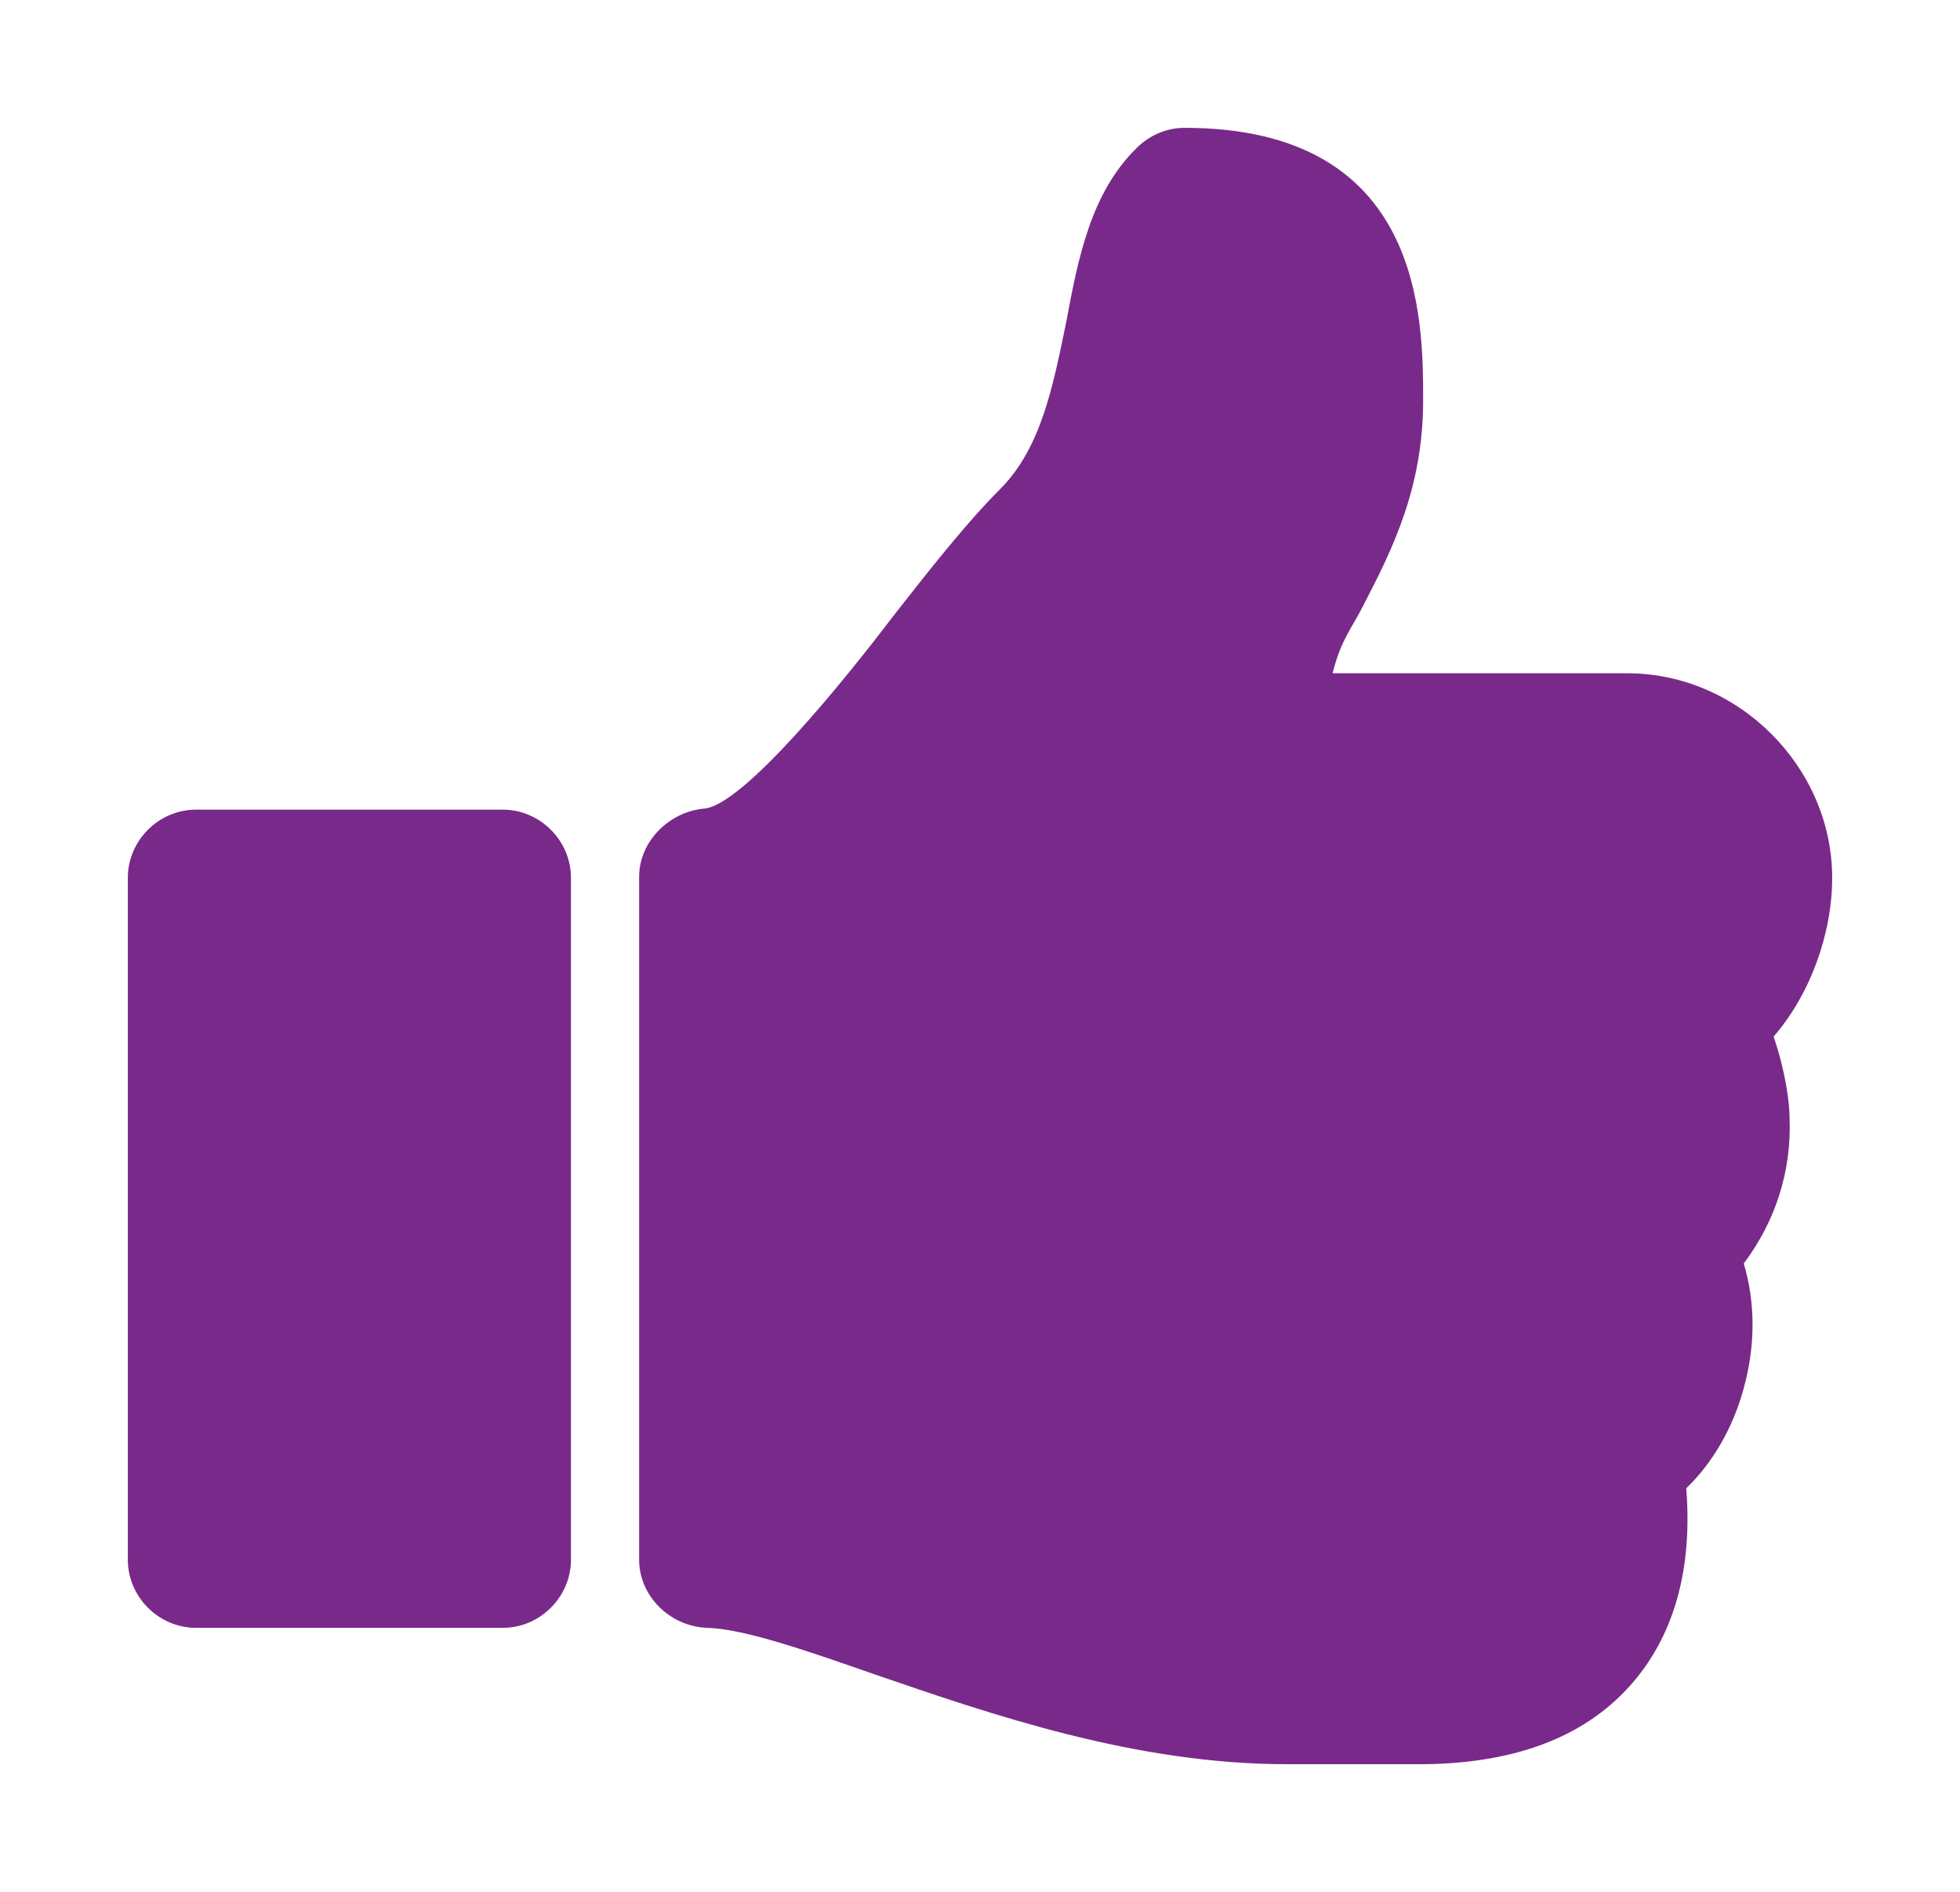 <?xml version="1.0" encoding="UTF-8" standalone="no"?>
<!-- Generated by IcoMoon.io -->

<svg
   xmlns:dc="http://purl.org/dc/elements/1.1/"
   xmlns:cc="http://creativecommons.org/ns#"
   xmlns:rdf="http://www.w3.org/1999/02/22-rdf-syntax-ns#"
   xmlns:svg="http://www.w3.org/2000/svg"
   xmlns="http://www.w3.org/2000/svg"
   xmlns:sodipodi="http://sodipodi.sourceforge.net/DTD/sodipodi-0.dtd"
   xmlns:inkscape="http://www.inkscape.org/namespaces/inkscape"
   version="1.1"
   width="460"
   height="444"
   viewBox="0 0 460 444"
   id="svg5"
   sodipodi:docname="thumbs-up.svg"
   inkscape:version="0.92.0 r">
  <defs
     id="defs9">
    <filter
       inkscape:label="Button"
       inkscape:menu="Bevels"
       inkscape:menu-tooltip="Soft bevel, slightly depressed middle"
       style="color-interpolation-filters:sRGB;"
       id="filter4536">
      <feGaussianBlur
         stdDeviation="2.3"
         in="SourceAlpha"
         result="result0"
         id="feGaussianBlur4510" />
      <feMorphology
         in="SourceAlpha"
         radius="6.6"
         result="result1"
         id="feMorphology4512" />
      <feGaussianBlur
         stdDeviation="8.9"
         in="result1"
         id="feGaussianBlur4514" />
      <feColorMatrix
         values="1 0 0 0 0 0 1 0 0 0 0 0 1 0 0 0 0 0 0.3 0"
         result="result91"
         id="feColorMatrix4516" />
      <feComposite
         in="result0"
         operator="out"
         result="result2"
         in2="result91"
         id="feComposite4518" />
      <feGaussianBlur
         stdDeviation="1.7"
         result="result4"
         id="feGaussianBlur4520" />
      <feDiffuseLighting
         surfaceScale="10"
         id="feDiffuseLighting4524">
        <feDistantLight
           azimuth="225"
           elevation="45"
           id="feDistantLight4522" />
      </feDiffuseLighting>
      <feBlend
         in2="SourceGraphic"
         mode="multiply"
         id="feBlend4526" />
      <feComposite
         in2="SourceAlpha"
         operator="in"
         result="result3"
         id="feComposite4528" />
      <feSpecularLighting
         in="result4"
         surfaceScale="5"
         specularExponent="17.9"
         id="feSpecularLighting4532">
        <feDistantLight
           azimuth="225"
           elevation="45"
           id="feDistantLight4530" />
      </feSpecularLighting>
      <feComposite
         in2="result3"
         operator="atop"
         id="feComposite4534" />
    </filter>
  </defs>
  <sodipodi:namedview
     pagecolor="#ffffff"
     bordercolor="#666666"
     borderopacity="1"
     objecttolerance="10"
     gridtolerance="10"
     guidetolerance="10"
     inkscape:pageopacity="0"
     inkscape:pageshadow="2"
     inkscape:window-width="1920"
     inkscape:window-height="1017"
     id="namedview7"
     showgrid="false"
     fit-margin-top="30"
     fit-margin-left="30"
     fit-margin-right="30"
     fit-margin-bottom="30"
     inkscape:zoom="0.52678571"
     inkscape:cx="148.08109"
     inkscape:cy="144.61928"
     inkscape:window-x="1920"
     inkscape:window-y="0"
     inkscape:window-maximized="1"
     inkscape:current-layer="svg5" />
  <g
     id="icomoon-ignore"
     transform="translate(30,-2)"
     style="fill:#79298a;fill-opacity:1" />
  <path
     d="m 134,206 v 160 c 0,8.75 -7.25,16 -16,16 H 46 c -8.75,0 -16,-7.25 -16,-16 V 206 c 0,-8.75 7.25,-16 16,-16 h 72 c 8.75,0 16,7.25 16,16 z m 296,0 c 0,13.25 -5.25,27.5 -13.75,37.25 2.75,8 3.75,15.5 3.75,19 0.5,12.5 -3.25,24.25 -10.75,34.25 2.75,9.25 2.75,19.25 0,29.25 -2.5,9.25 -7.25,17.5 -13.5,23.5 1.5,18.75 -2.75,34 -12.25,45.25 -10.75,12.75 -27.25,19.25 -49.25,19.5 H 302 c -35.75,0 -69.5,-11.75 -96.5,-21 -15.75,-5.5 -30.75,-10.75 -39.5,-11 -8.5,-0.25 -16,-7.25 -16,-16 V 205.75 c 0,-8.25 7,-15.25 15.25,-16 9.25,-0.75 33.25,-30.5 44.25,-45 9,-11.5 17.5,-22.25 25.25,-30 C 244.5,105 247.25,90 250.25,75.5 253,60.75 256,45.25 266.75,34.75 c 3,-3 7,-4.75 11.25,-4.75 56,0 56,44.75 56,64 0,20.5 -7.25,35 -14,48 -2.75,5.5 -5.25,8 -7.25,16 H 382 c 26,0 48,22 48,48 z"
     id="path3"
     inkscape:connector-curvature="0"
     style="fill:#79298a;fill-opacity:1;filter:url(#filter4536)"
     sodipodi:nodetypes="sssssssssscccccccsccssccsccssccss" />
</svg>
